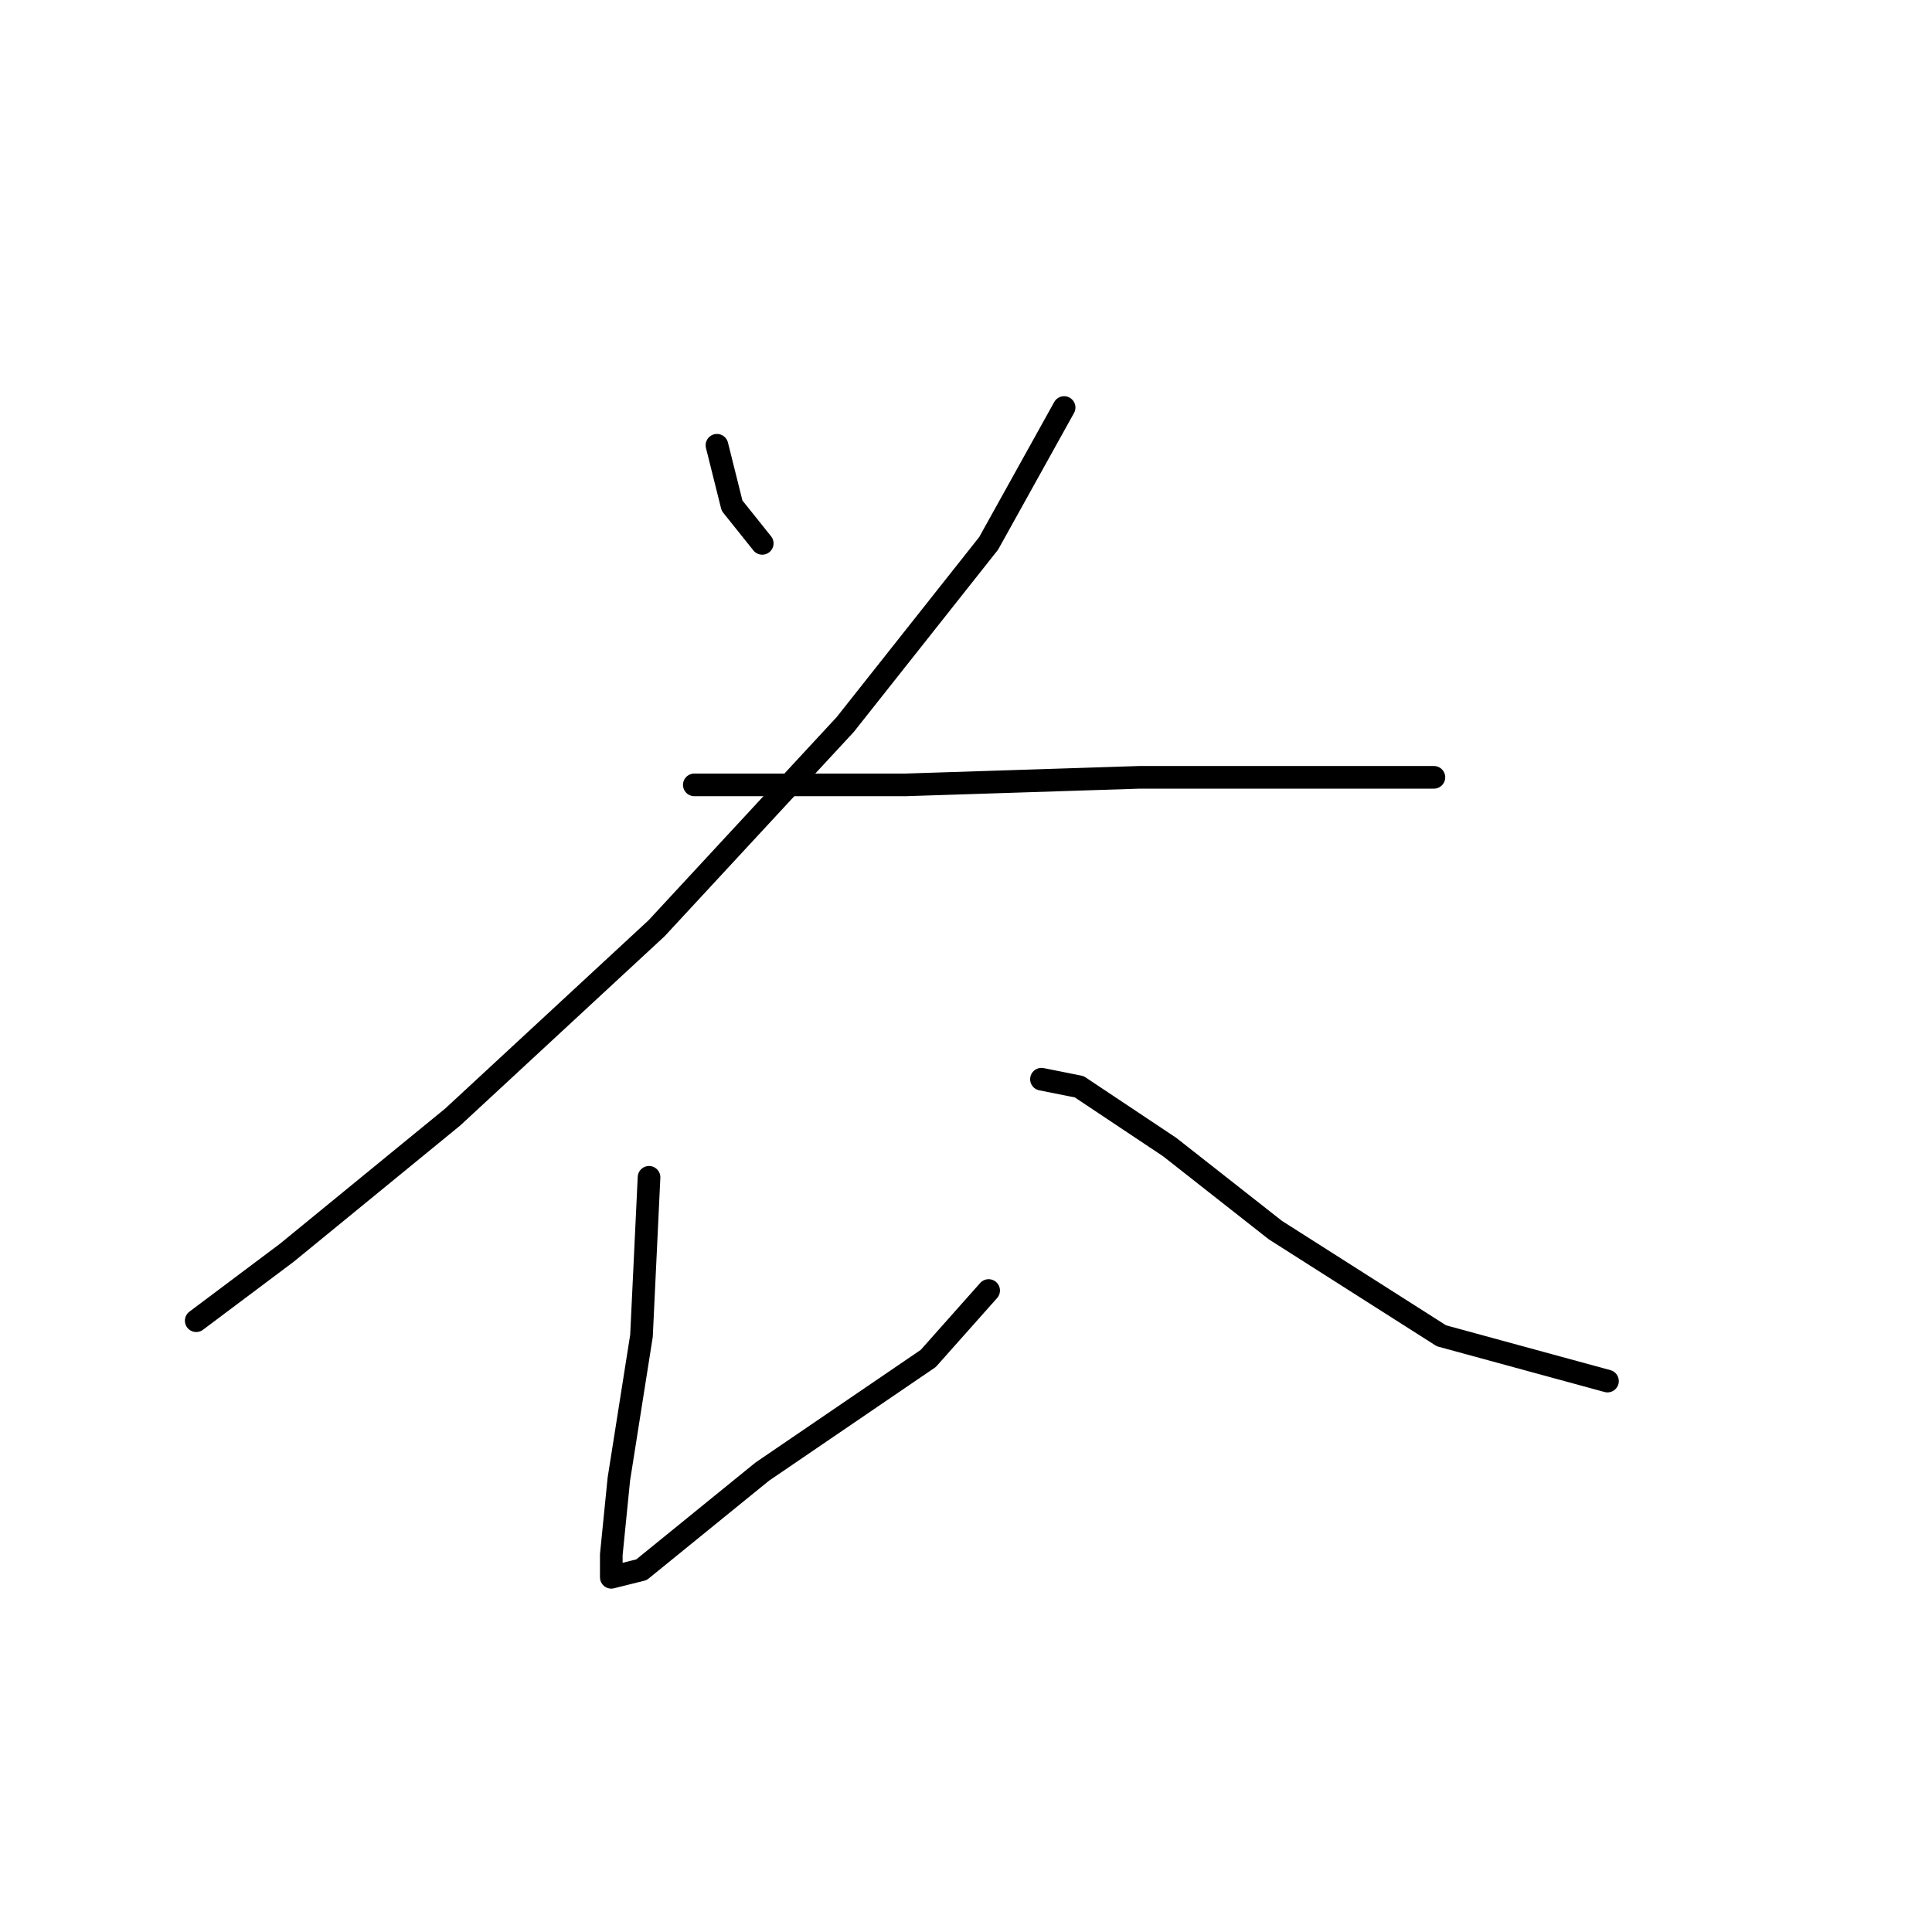 <?xml version="1.0" standalone="no"?>
    <svg width="256" height="256" xmlns="http://www.w3.org/2000/svg" version="1.1">
    <polyline stroke="black" stroke-width="3" stroke-linecap="round" fill="transparent" stroke-linejoin="round" points="95 59 97 67 101 72 101 72 " />
        <polyline stroke="black" stroke-width="3" stroke-linecap="round" fill="transparent" stroke-linejoin="round" points="141 54 131 72 112 96 87 123 60 148 38 166 26 175 26 175 " />
        <polyline stroke="black" stroke-width="3" stroke-linecap="round" fill="transparent" stroke-linejoin="round" points="92 104 120 104 151 103 175 103 189 103 190 103 190 103 " />
        <polyline stroke="black" stroke-width="3" stroke-linecap="round" fill="transparent" stroke-linejoin="round" points="86 156 85 177 82 196 81 206 81 209 85 208 101 195 123 180 131 171 131 171 " />
        <polyline stroke="black" stroke-width="3" stroke-linecap="round" fill="transparent" stroke-linejoin="round" points="138 143 143 144 155 152 169 163 191 177 213 183 213 183 " />
        </svg>